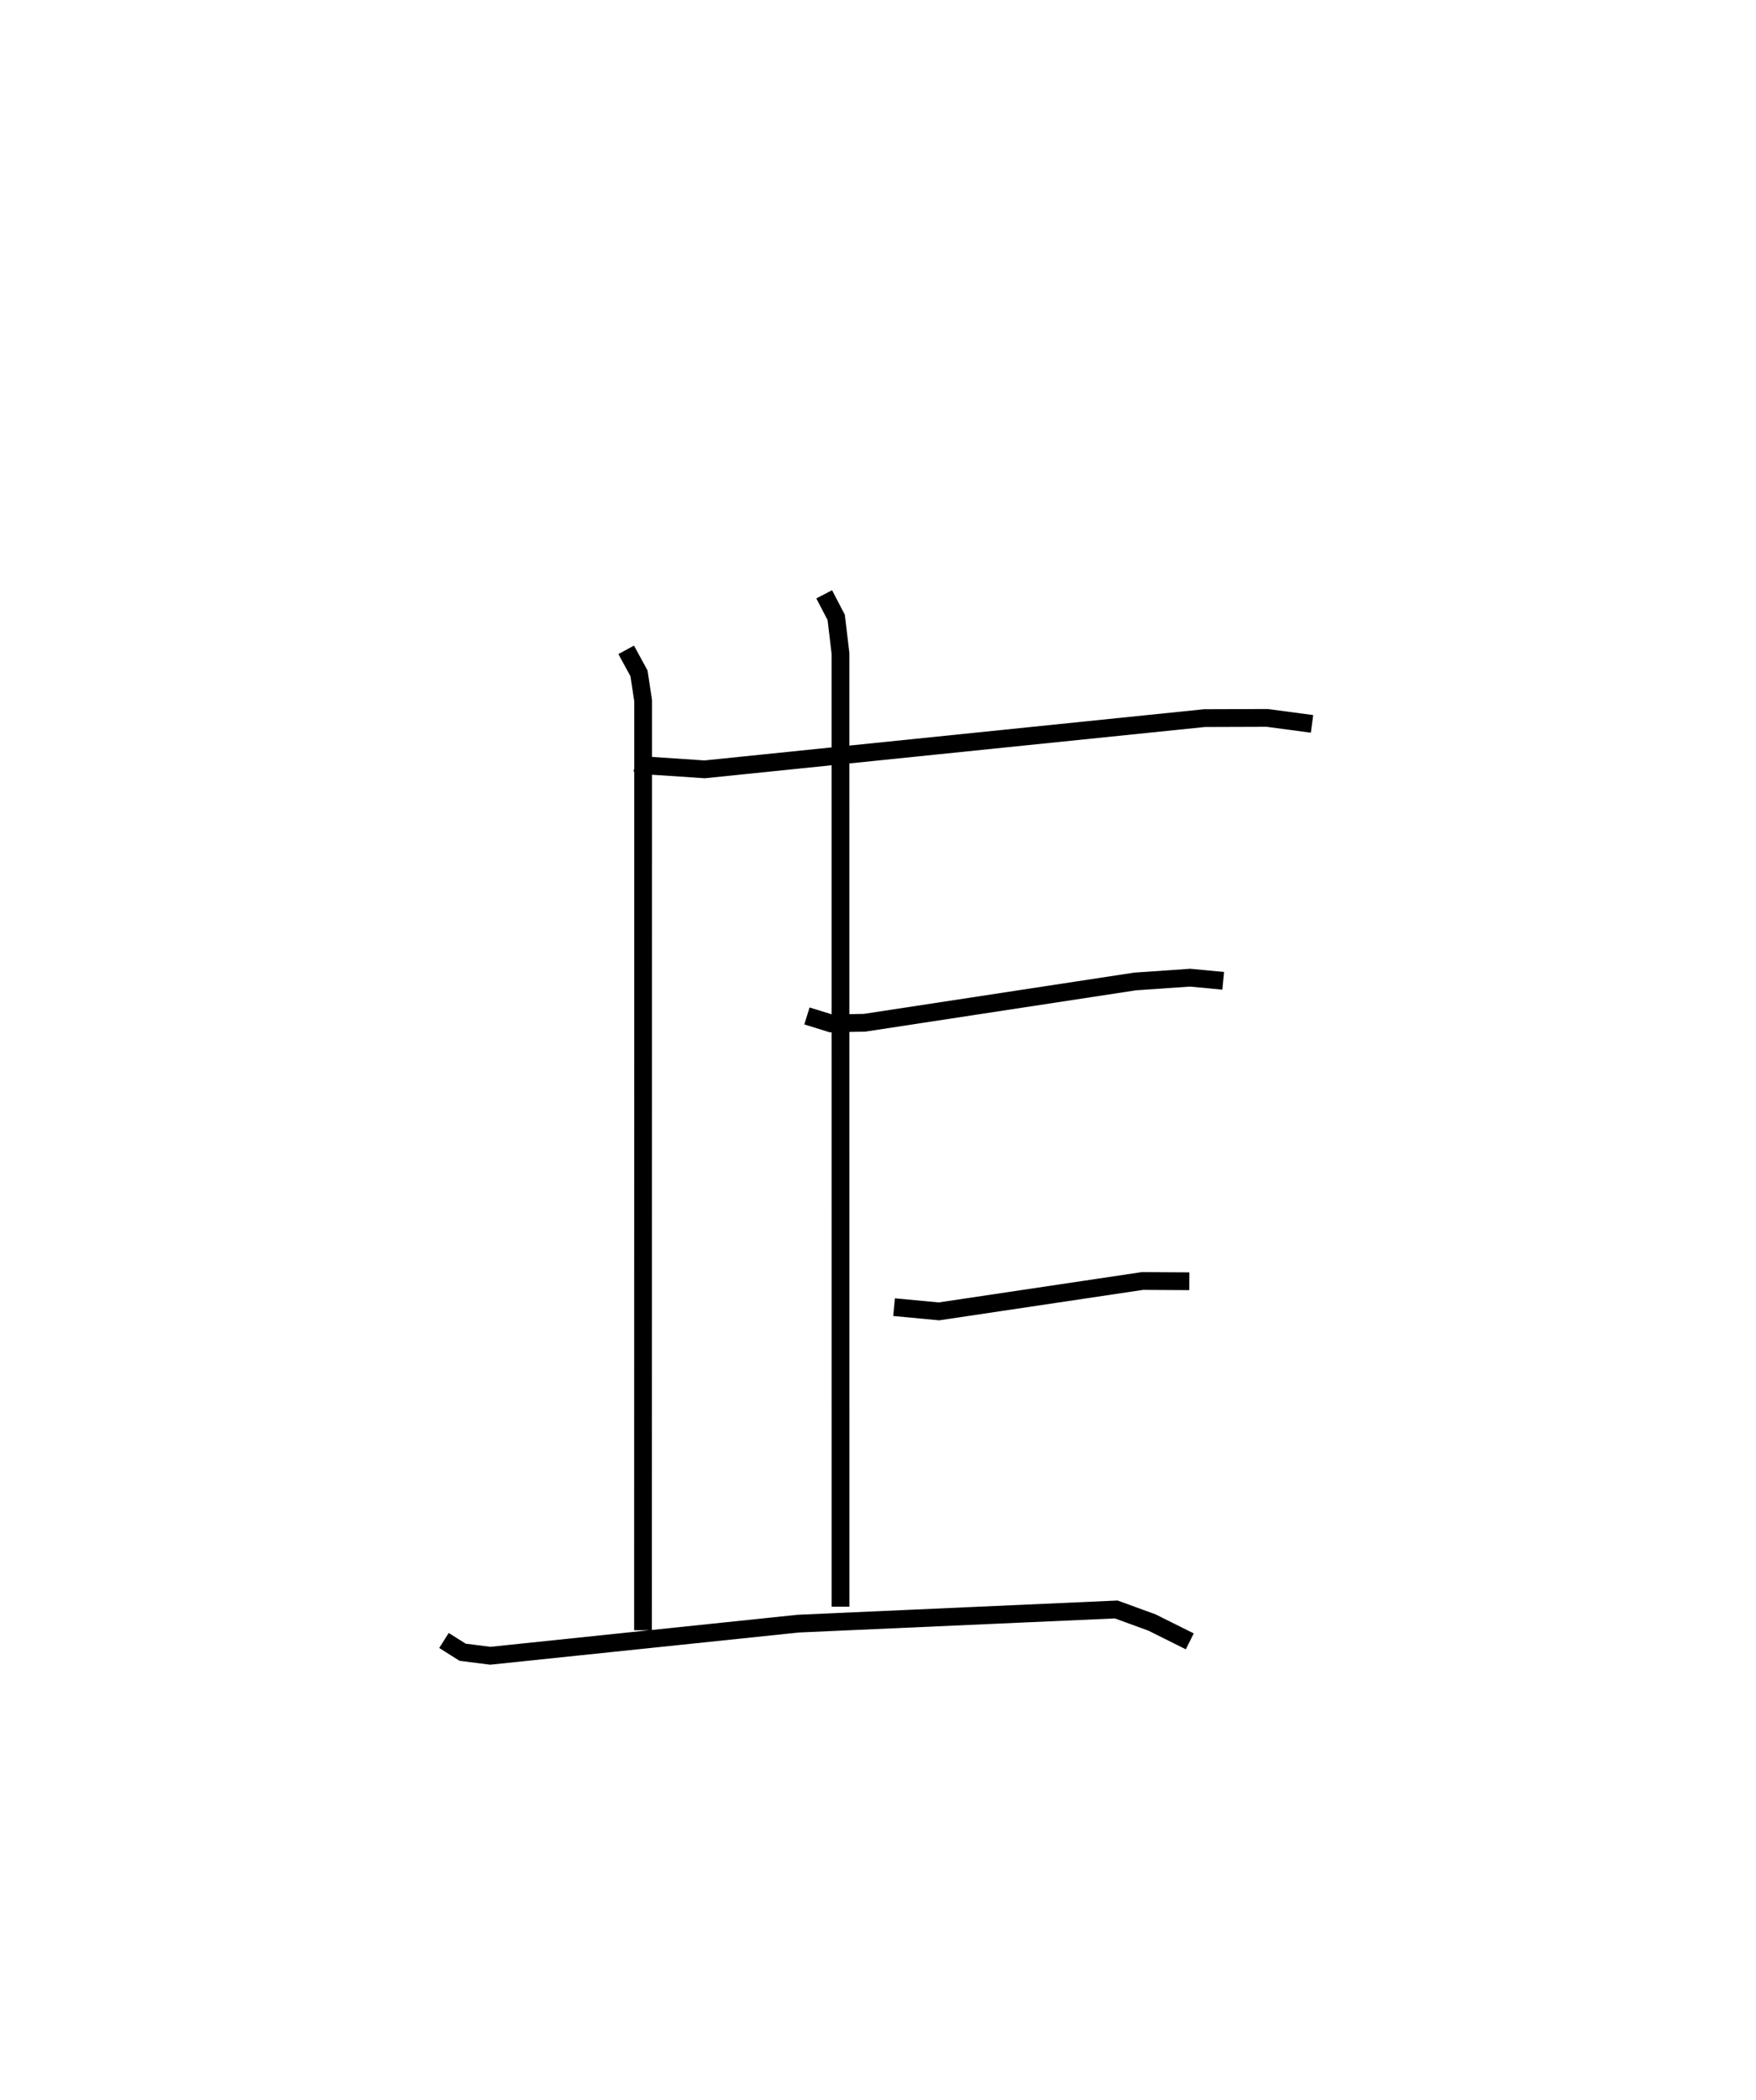 <?xml version="1.0" encoding="utf-8" ?>
<svg baseProfile="full" height="118.18" version="1.1" width="98.881" xmlns="http://www.w3.org/2000/svg" xmlns:ev="http://www.w3.org/2001/xml-events" xmlns:xlink="http://www.w3.org/1999/xlink"><defs /><rect fill="white" height="118.18" width="98.881" x="0" y="0" /><path d="M27.551,25 m0.0,0.0 m8.256,17.927 l0.518,0.146 3.351,0.224 l28.148,-2.883 3.531,-0.012 l2.526,0.336 m-28.442,16.437 l1.353,0.419 1.894,-0.036 l15.225,-2.323 3.102,-0.214 l1.866,0.177 m-18.534,18.365 l2.528,0.238 11.458,-1.71 l2.641,0.015 m-20.562,-38.659 l0.677,1.297 0.242,2.032 l0.003,53.647 m-12.071,-53.852 l0.721,1.323 0.234,1.54 l-0.008,52.313 m-11.208,0.574 l1.049,0.662 1.56,0.199 l17.344,-1.808 17.903,-0.797 l2.015,0.735 2.126,1.06 " fill="none" stroke="black" stroke-width="1" /></svg>
